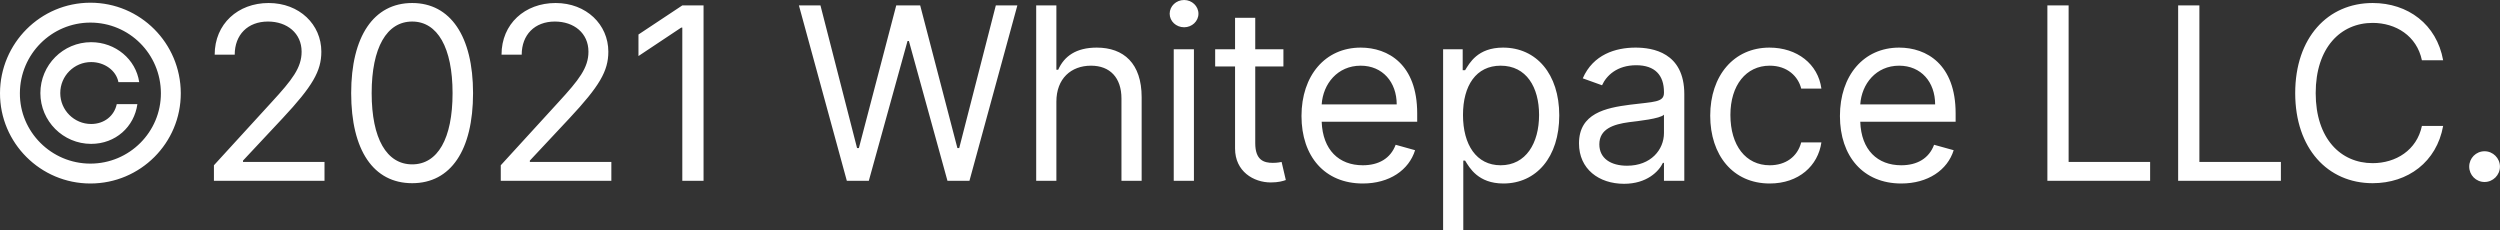 <svg width="165.944" height="15.273" viewBox="0 0 165.944 15.273" fill="none" xmlns="http://www.w3.org/2000/svg" xmlns:xlink="http://www.w3.org/1999/xlink">
	<rect x="0" y="0" width="165.944" height="15.273" fill="#333333" stroke="none"/>
	<desc>
			Created with Pixso.
	</desc>
	<defs/>
	<path id="©2021 Whitepace LLC." d="M79.55 0.91C79.55 1.41 79.12 1.81 78.6 1.81C78.07 1.81 77.64 1.41 77.64 0.91C77.64 0.41 78.07 0 78.6 0C79.12 0 79.55 0.41 79.55 0.91ZM12 6.18C12.01 9.49 9.32 12.18 6 12.18C2.69 12.18 -0.01 9.49 1.52e-5 6.18C0.01 2.87 2.69 0.18 6 0.18C9.32 0.18 11.99 2.87 12 6.18ZM21.54 12L14.2 12L14.2 10.97L18.04 6.77C19.39 5.3 20.02 4.5 20.02 3.43C20.02 2.2 19.05 1.43 17.79 1.43C16.44 1.43 15.58 2.31 15.58 3.63L14.25 3.63C14.25 1.58 15.8 0.2 17.83 0.2C19.88 0.2 21.33 1.63 21.33 3.43C21.33 4.72 20.75 5.72 18.75 7.86L16.13 10.66L16.13 10.75L21.54 10.75L21.54 12ZM31.4 6.18C31.4 9.98 29.92 12.16 27.36 12.16C24.79 12.16 23.31 9.98 23.31 6.18C23.31 2.41 24.81 0.2 27.36 0.2C29.9 0.2 31.4 2.41 31.4 6.18ZM40.58 12L33.24 12L33.24 10.97L37.08 6.77C38.43 5.3 39.06 4.5 39.06 3.43C39.06 2.2 38.1 1.43 36.83 1.43C35.49 1.43 34.63 2.31 34.63 3.63L33.29 3.63C33.29 1.58 34.84 0.2 36.88 0.2C38.92 0.2 40.38 1.63 40.38 3.43C40.38 4.72 39.79 5.72 37.79 7.86L35.17 10.66L35.17 10.75L40.58 10.75L40.58 12ZM157.49 0.2C159.83 0.2 161.74 1.61 162.17 4L160.76 4C160.42 2.38 159.03 1.52 157.49 1.52C155.37 1.52 153.71 3.16 153.71 6.18C153.71 9.2 155.37 10.83 157.49 10.83C159.03 10.83 160.42 9.97 160.76 8.36L162.17 8.36C161.74 10.75 159.83 12.16 157.49 12.16C154.51 12.16 152.35 9.86 152.35 6.18C152.35 2.5 154.51 0.2 157.49 0.2ZM45.29 0.36L46.7 0.36L46.7 12L45.29 12L45.29 1.83L45.22 1.83L42.38 3.72L42.38 2.29L45.29 0.36ZM57.67 12L56.21 12L53.03 0.36L54.46 0.36L56.89 9.83L57.01 9.83L59.49 0.36L61.08 0.36L63.55 9.83L63.67 9.83L66.1 0.36L67.53 0.36L64.35 12L62.89 12L60.33 2.72L60.24 2.72L57.67 12ZM72.42 4.36C71.09 4.36 70.12 5.22 70.12 6.75L70.12 12L68.78 12L68.78 0.36L70.12 0.36L70.12 4.63L70.24 4.63C70.64 3.73 71.43 3.16 72.8 3.16C74.59 3.16 75.78 4.21 75.78 6.45L75.78 12L74.44 12L74.44 6.54C74.44 5.16 73.68 4.36 72.42 4.36ZM142.72 12L135.9 12L135.9 0.36L137.31 0.36L137.31 10.75L142.72 10.75L142.72 12ZM151.4 12L144.58 12L144.58 0.36L145.99 0.36L145.99 10.75L151.4 10.75L151.4 12ZM83.32 3.27L85.19 3.27L85.19 4.41L83.32 4.41L83.32 9.5C83.32 10.63 83.89 10.81 84.48 10.81C84.78 10.81 84.96 10.77 85.07 10.75L85.35 11.95C85.16 12.02 84.85 12.11 84.35 12.11C83.21 12.11 81.98 11.38 81.98 9.86L81.98 4.41L80.66 4.41L80.66 3.27L81.98 3.27L81.98 1.18L83.32 1.18L83.32 3.27ZM24.67 6.18C24.67 9.21 25.67 10.91 27.36 10.91C29.05 10.91 30.04 9.21 30.04 6.18C30.04 3.16 29.04 1.43 27.36 1.43C25.67 1.43 24.67 3.16 24.67 6.18ZM1.32 6.18C1.3 8.75 3.41 10.86 6 10.86C8.59 10.86 10.69 8.76 10.68 6.18C10.67 3.58 8.58 1.5 6 1.5C3.42 1.5 1.33 3.6 1.32 6.18ZM6.05 9.55C4.19 9.55 2.68 8.04 2.68 6.18C2.68 4.31 4.19 2.8 6.05 2.8C7.67 2.8 9.02 3.94 9.24 5.45L7.86 5.45C7.71 4.67 6.93 4.12 6.05 4.12C4.92 4.12 4 5.04 4 6.18C4 7.31 4.92 8.23 6.05 8.23C6.93 8.23 7.59 7.68 7.75 6.91L9.12 6.91C8.91 8.42 7.67 9.55 6.05 9.55ZM93.93 9.97C93.52 11.29 92.23 12.18 90.46 12.18C87.93 12.18 86.39 10.38 86.39 7.7C86.39 5.02 87.96 3.16 90.32 3.16C92.14 3.16 94.07 4.27 94.07 7.52L94.07 8.08L87.73 8.08C87.8 9.96 88.88 10.97 90.46 10.97C91.51 10.97 92.3 10.52 92.64 9.61L93.93 9.97ZM97.13 15.27L95.79 15.27L95.79 3.27L97.09 3.27L97.09 4.66L97.25 4.66C97.54 4.2 98.07 3.16 99.77 3.16C101.98 3.16 103.5 4.91 103.5 7.66C103.5 10.43 101.98 12.18 99.79 12.18C98.11 12.18 97.54 11.13 97.25 10.66L97.13 10.66L97.13 15.27ZM110.38 10.81C110.11 11.38 109.31 12.2 107.8 12.2C106.13 12.2 104.81 11.22 104.81 9.52C104.81 7.52 106.58 7.16 108.2 6.95C109.8 6.75 110.45 6.8 110.45 6.16L110.45 6.11C110.45 4.99 109.85 4.33 108.61 4.33C107.33 4.33 106.63 5.02 106.34 5.66L105.06 5.2C105.75 3.61 107.25 3.16 108.56 3.16C109.68 3.16 111.8 3.47 111.8 6.25L111.8 12L110.45 12L110.45 10.81L110.38 10.81ZM120.9 9.45C120.68 11 119.4 12.18 117.47 12.18C115.02 12.18 113.52 10.29 113.52 7.68C113.52 5.02 115.09 3.16 117.45 3.16C119.29 3.16 120.68 4.25 120.9 5.88L119.56 5.88C119.36 5.08 118.65 4.36 117.47 4.36C115.9 4.36 114.86 5.66 114.86 7.63C114.86 9.66 115.88 10.97 117.47 10.97C118.52 10.97 119.31 10.41 119.56 9.45L120.9 9.45ZM129.68 9.97C129.27 11.29 127.97 12.18 126.2 12.18C123.68 12.18 122.13 10.38 122.13 7.7C122.13 5.02 123.7 3.16 126.06 3.16C127.88 3.16 129.81 4.27 129.81 7.52L129.81 8.08L123.48 8.08C123.54 9.96 124.63 10.97 126.2 10.97C127.25 10.97 128.04 10.52 128.38 9.61L129.68 9.97ZM79.25 12L77.91 12L77.91 3.27L79.25 3.27L79.25 12ZM90.32 4.36C88.78 4.36 87.82 5.57 87.73 6.93L92.71 6.93C92.71 5.45 91.77 4.36 90.32 4.36ZM99.61 4.36C97.98 4.36 97.11 5.68 97.11 7.63C97.11 9.61 98 10.97 99.61 10.97C101.29 10.97 102.16 9.5 102.16 7.63C102.16 5.79 101.32 4.36 99.61 4.36ZM126.06 4.36C124.53 4.36 123.57 5.57 123.48 6.93L128.45 6.93C128.45 5.45 127.52 4.36 126.06 4.36ZM106.16 9.58C106.16 10.52 106.93 11 108 11C109.59 11 110.45 9.93 110.45 8.83L110.45 7.61C110.22 7.88 108.7 8.04 108.13 8.11C107.09 8.25 106.16 8.56 106.16 9.58ZM165.94 11.06C165.94 11.62 165.48 12.08 164.92 12.08C164.35 12.08 163.9 11.62 163.9 11.06C163.9 10.5 164.35 10.04 164.92 10.04C165.48 10.04 165.94 10.5 165.94 11.06Z" fill="#FFFFFF" fill-opacity="1" fill-rule="evenodd"/>
</svg>
